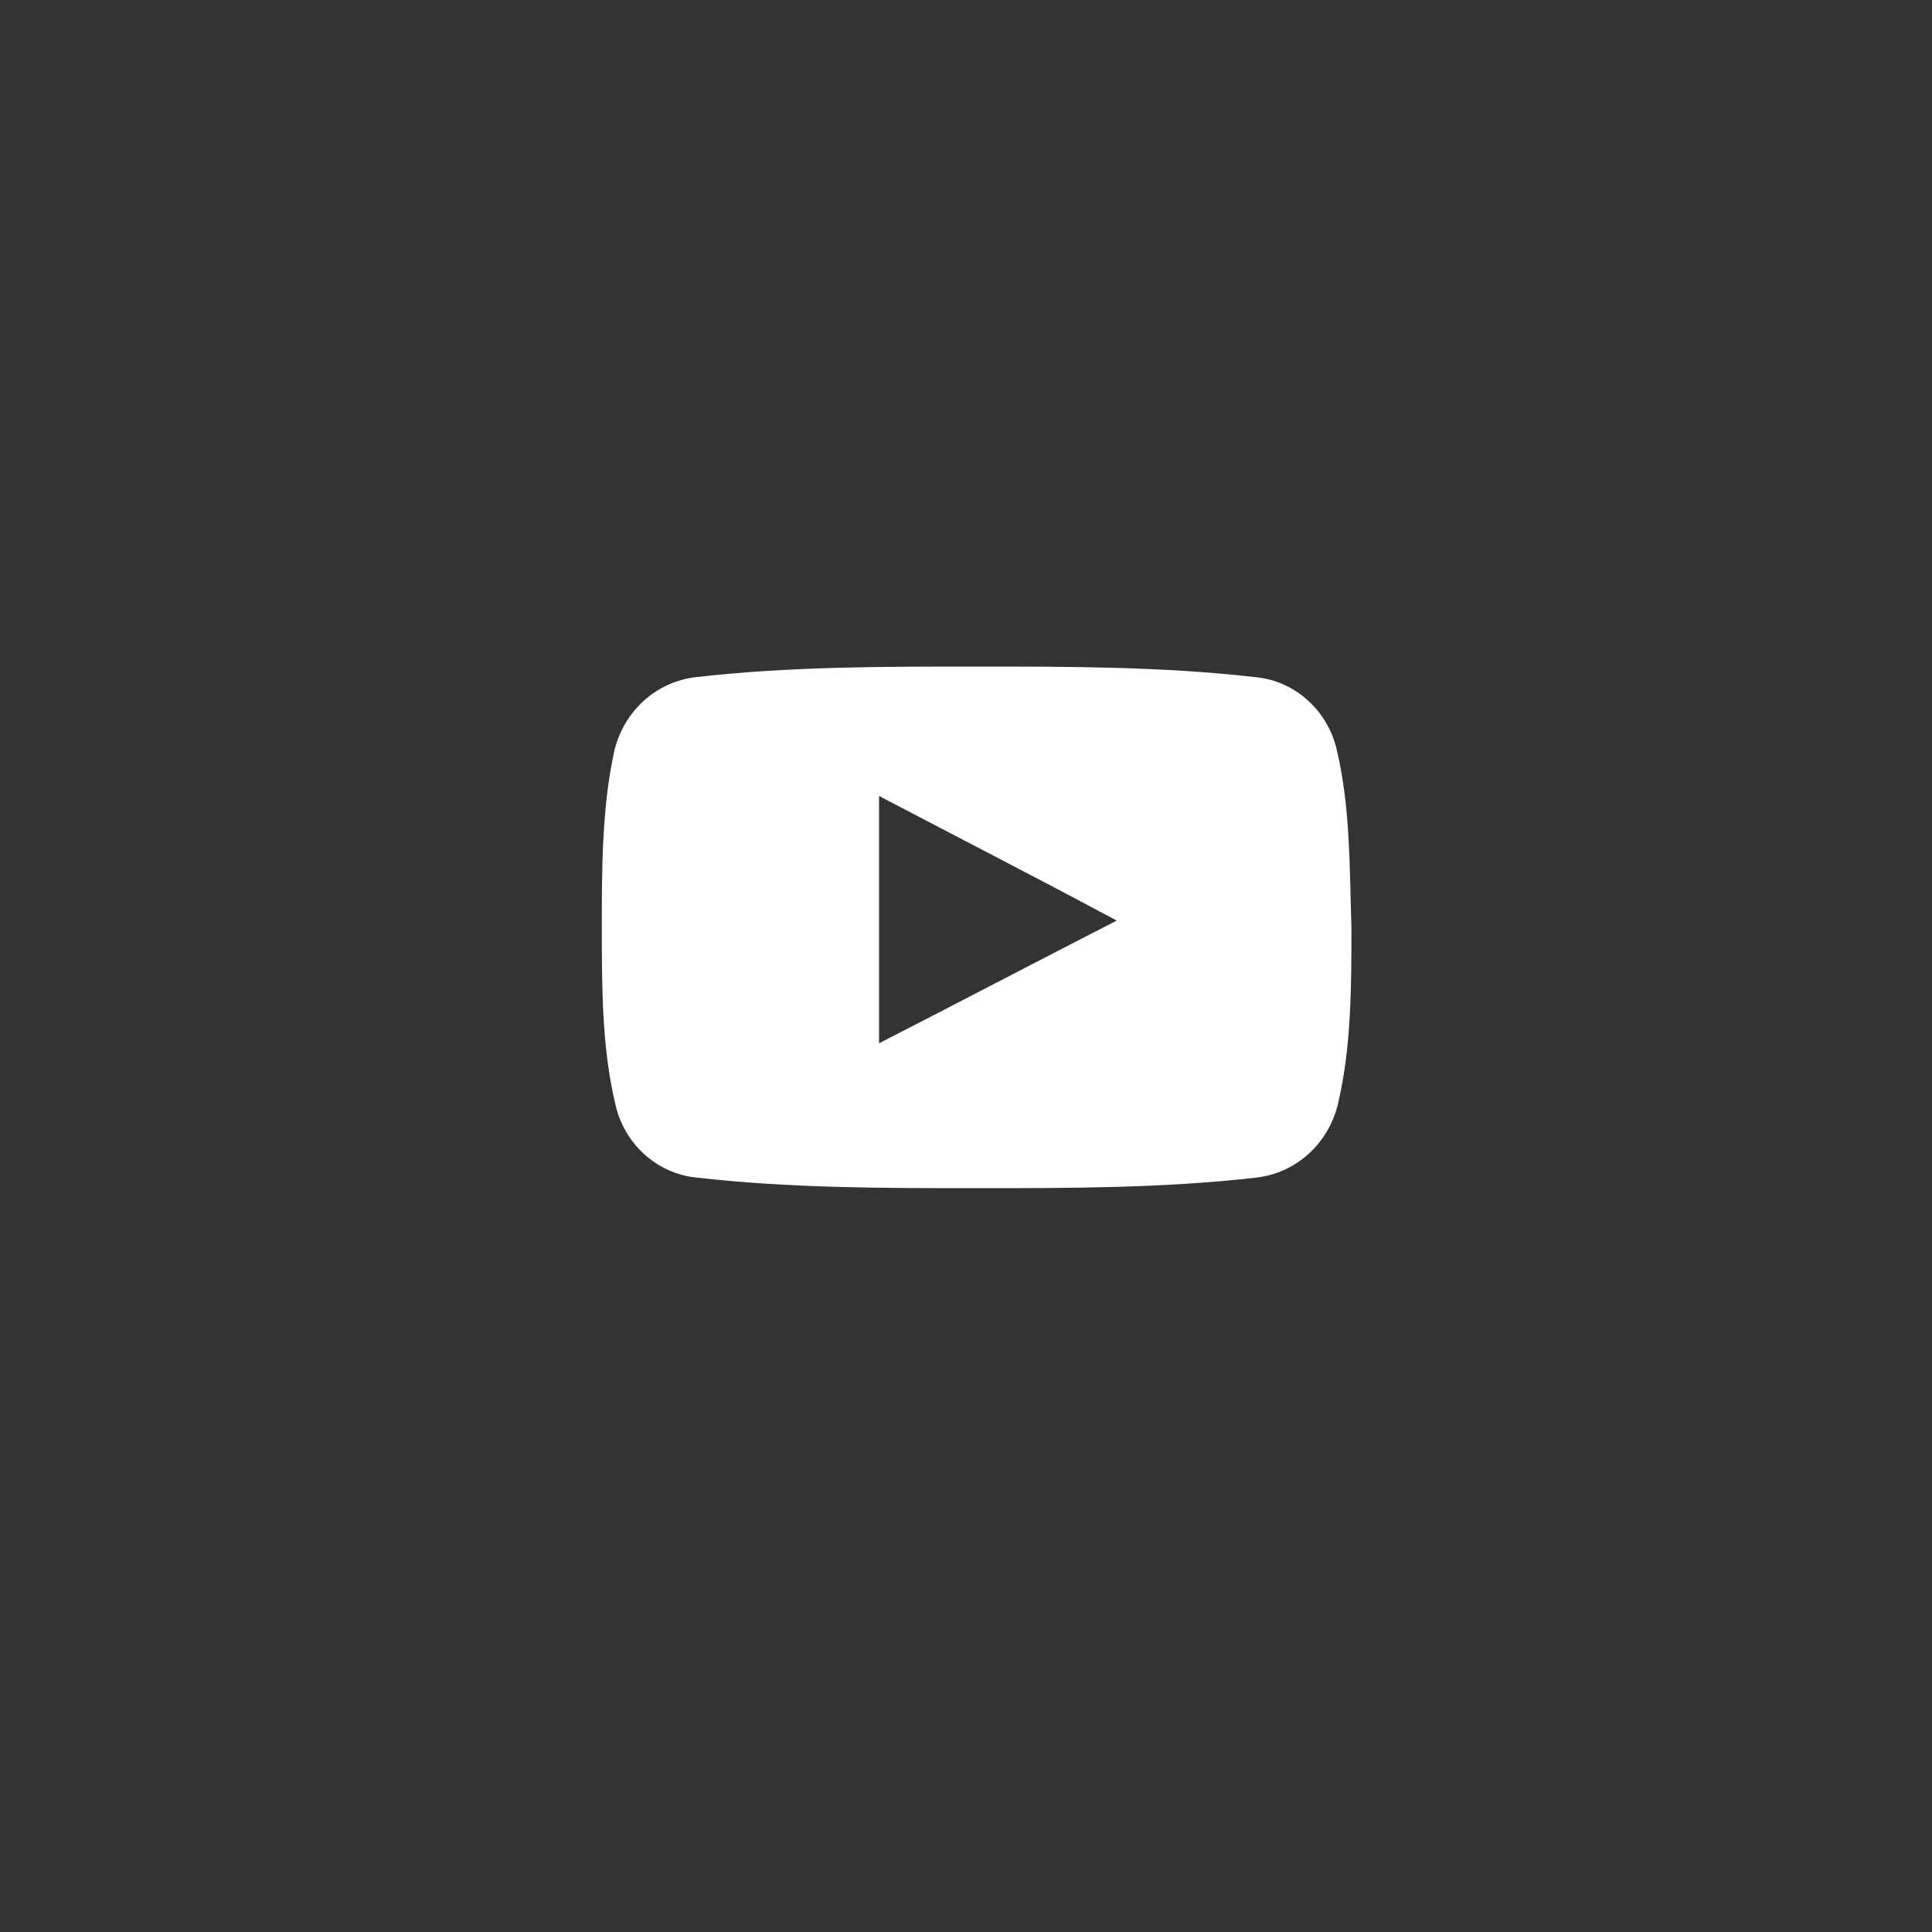 <?xml version="1.0" encoding="utf-8"?>
<!-- Generator: Adobe Illustrator 18.1.0, SVG Export Plug-In . SVG Version: 6.00 Build 0)  -->
<svg version="1.1" id="Слой_1" xmlns="http://www.w3.org/2000/svg" xmlns:xlink="http://www.w3.org/1999/xlink" x="0px" y="0px"
	 viewBox="0 0 200 200" enable-background="new 0 0 200 200" xml:space="preserve">
<rect x="0" y="0" width="200" height="200" fill="#333333" stroke="none"/>
<g>
	<g>
		<defs>
			<rect id="SVGID_1_" x="62.3" y="69" width="78" height="55"/>
		</defs>
		<clipPath id="SVGID_2_">
			<use xlink:href="#SVGID_1_"  overflow="visible"/>
		</clipPath>
		<path clip-path="url(#SVGID_2_)" fill-rule="evenodd" clip-rule="evenodd" fill="#FFFFFF" d="M138.4,77.7
			c-0.9-4.1-4.3-7.2-8.4-7.6c-9.6-1.1-19.3-1.1-29-1.1c-9.7,0-19.4,0-29,1.1c-4.1,0.5-7.4,3.5-8.4,7.6C62.3,83.6,62.3,90,62.3,96
			c0,6,0,12.5,1.4,18.3c0.9,4.1,4.3,7.2,8.4,7.6c9.6,1.1,19.3,1.1,29,1.1c9.7,0,19.4,0,29-1.1c4.1-0.5,7.4-3.5,8.4-7.6
			c1.4-5.9,1.4-12.3,1.4-18.3C139.7,90,139.8,83.6,138.4,77.7L138.4,77.7z M91,108V82.4c8.2,4.3,16.4,8.5,24.6,12.9
			C107.4,99.5,99.2,103.8,91,108L91,108z M91,108"/>
	</g>
</g>
</svg>

